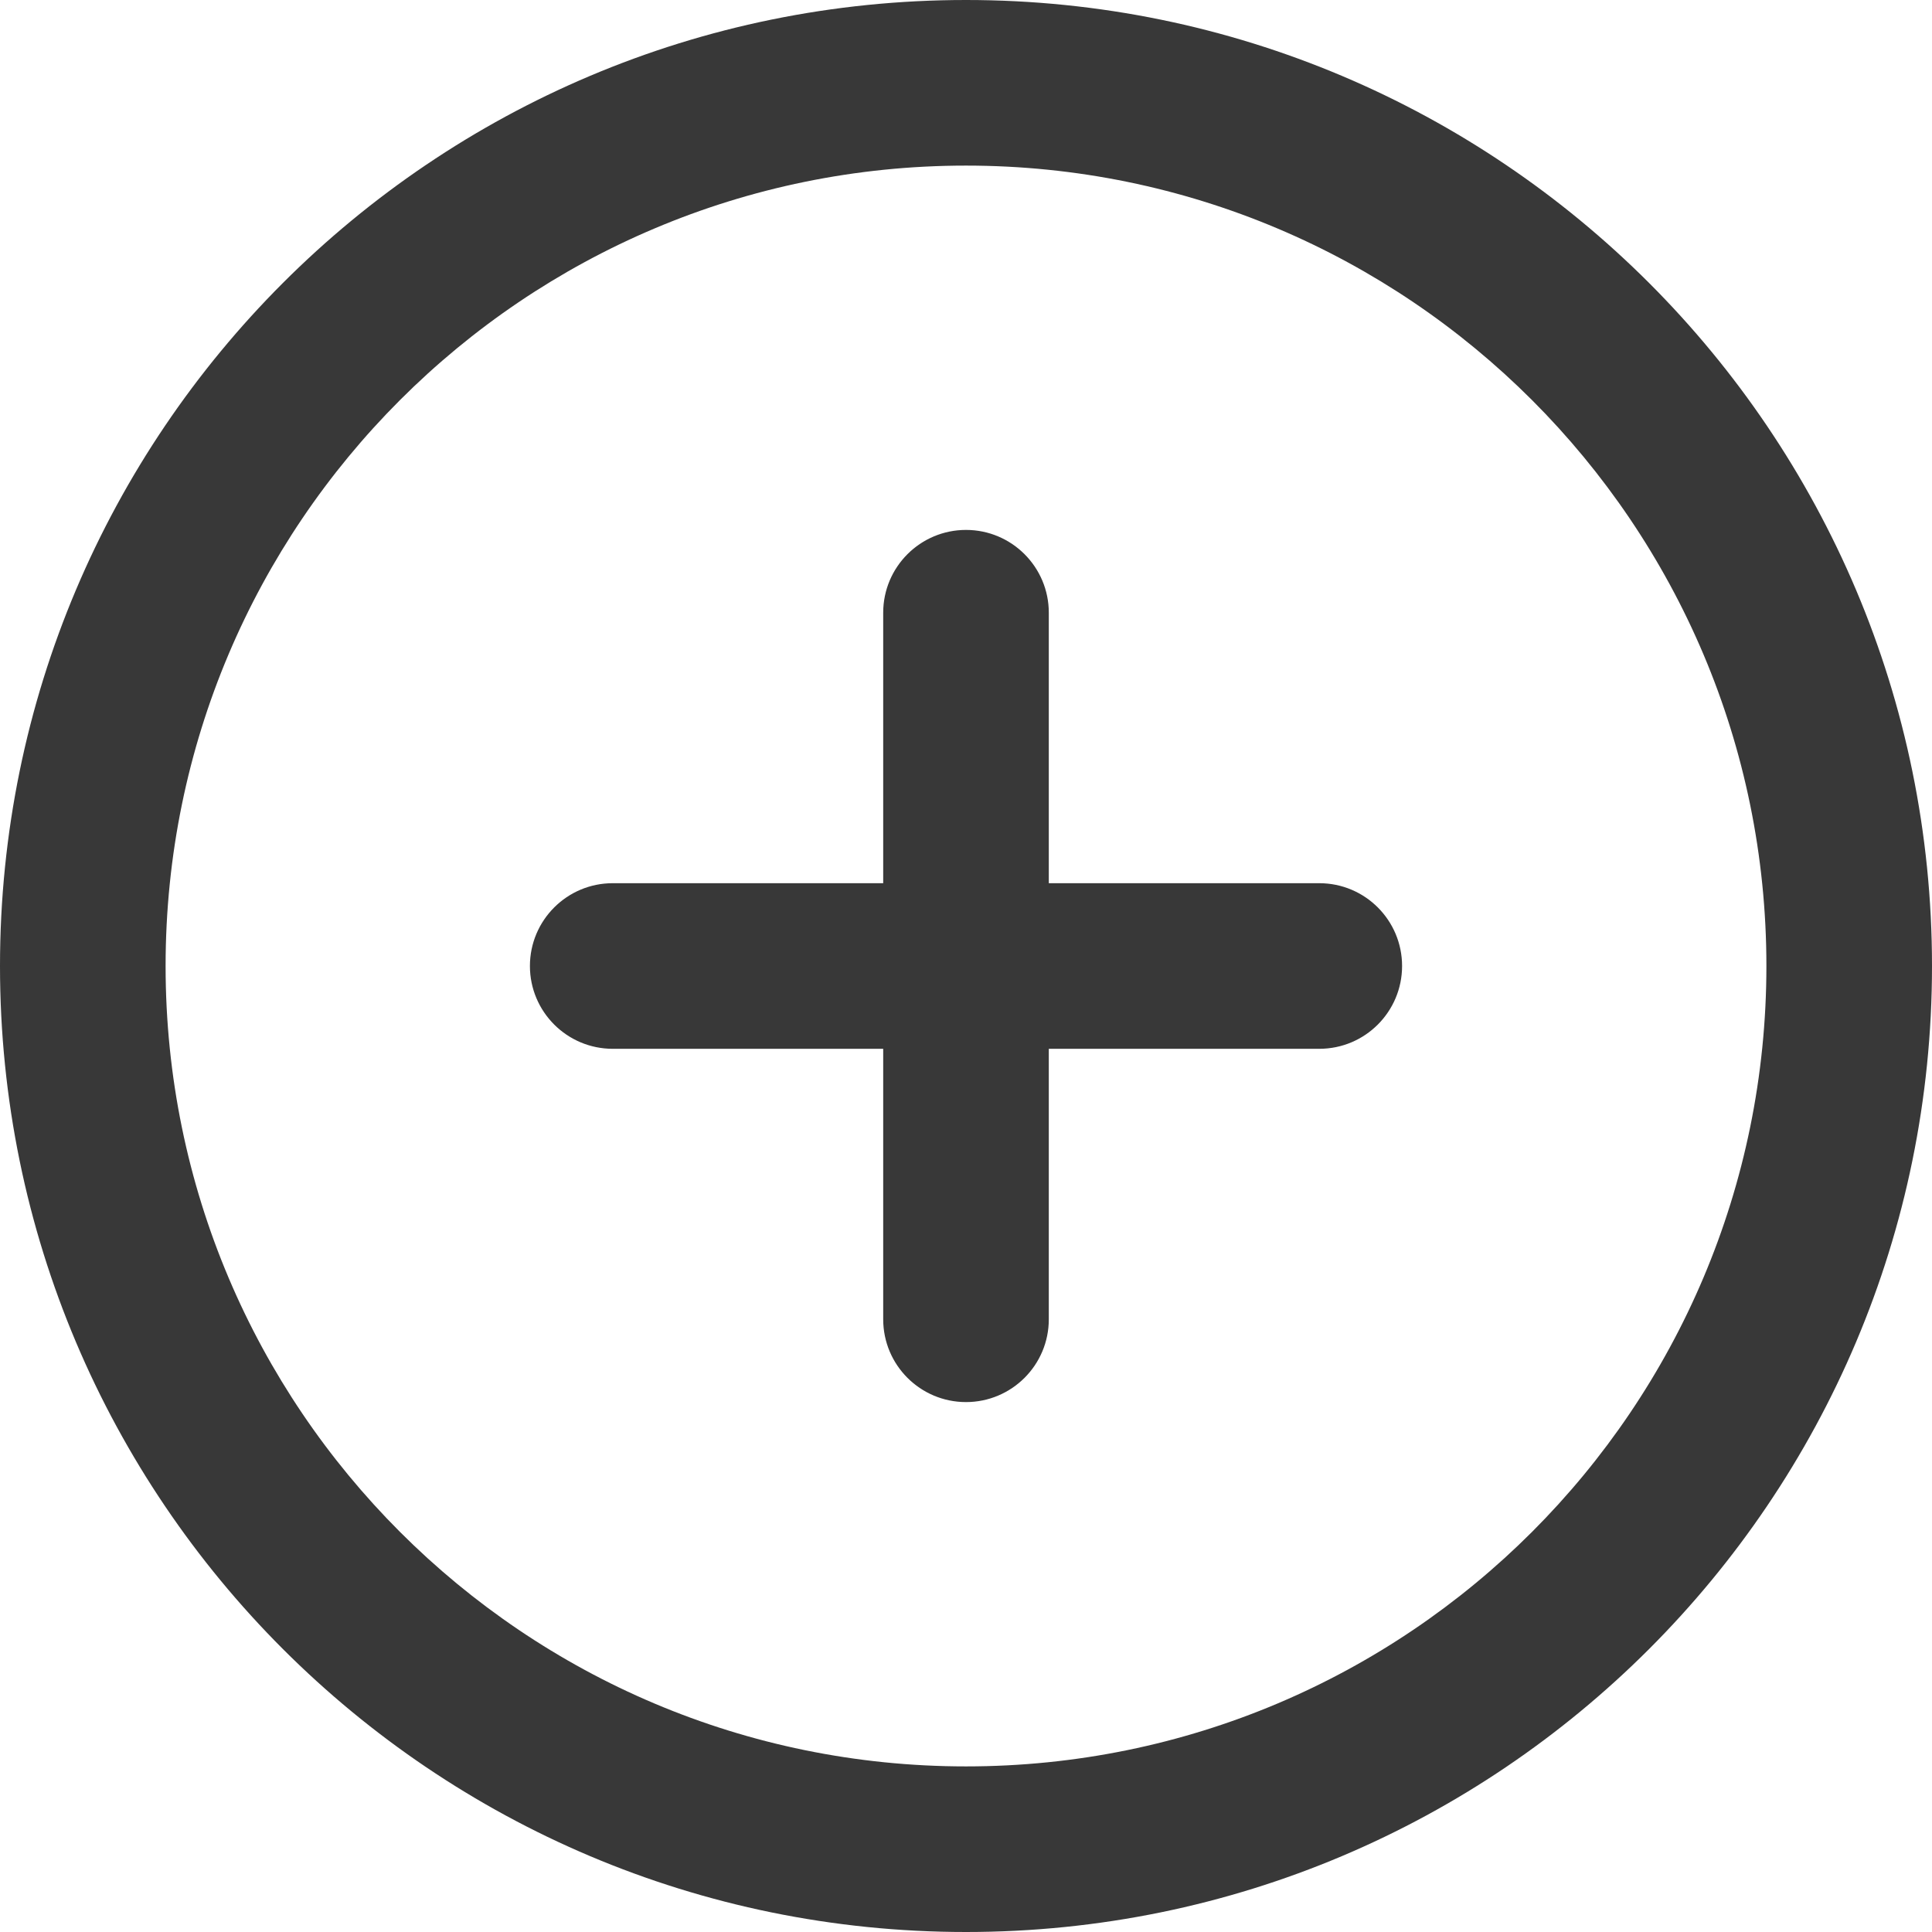 <svg width="35" height="35" viewBox="0 0 35 35" fill="none" xmlns="http://www.w3.org/2000/svg">
<path fill-rule="evenodd" clip-rule="evenodd" d="M17.5 3C9.492 3 3 9.492 3 17.5C3 25.508 9.492 32 17.5 32C25.508 32 32 25.508 32 17.5C32 9.492 25.508 3 17.5 3ZM0 17.5C0 7.835 7.835 0 17.5 0C27.165 0 35 7.835 35 17.5C35 27.165 27.165 35 17.5 35C7.835 35 0 27.165 0 17.5ZM17.5 9.6C18.328 9.6 19 10.272 19 11.1V16H23.9C24.729 16 25.4 16.672 25.4 17.5C25.4 18.328 24.729 19 23.9 19H19V23.9C19 24.729 18.328 25.4 17.5 25.4C16.672 25.4 16 24.729 16 23.9V19H11.1C10.272 19 9.6 18.328 9.6 17.5C9.6 16.672 10.272 16 11.1 16H16V11.1C16 10.272 16.672 9.6 17.5 9.6Z" fill="#383838"/>
</svg>
